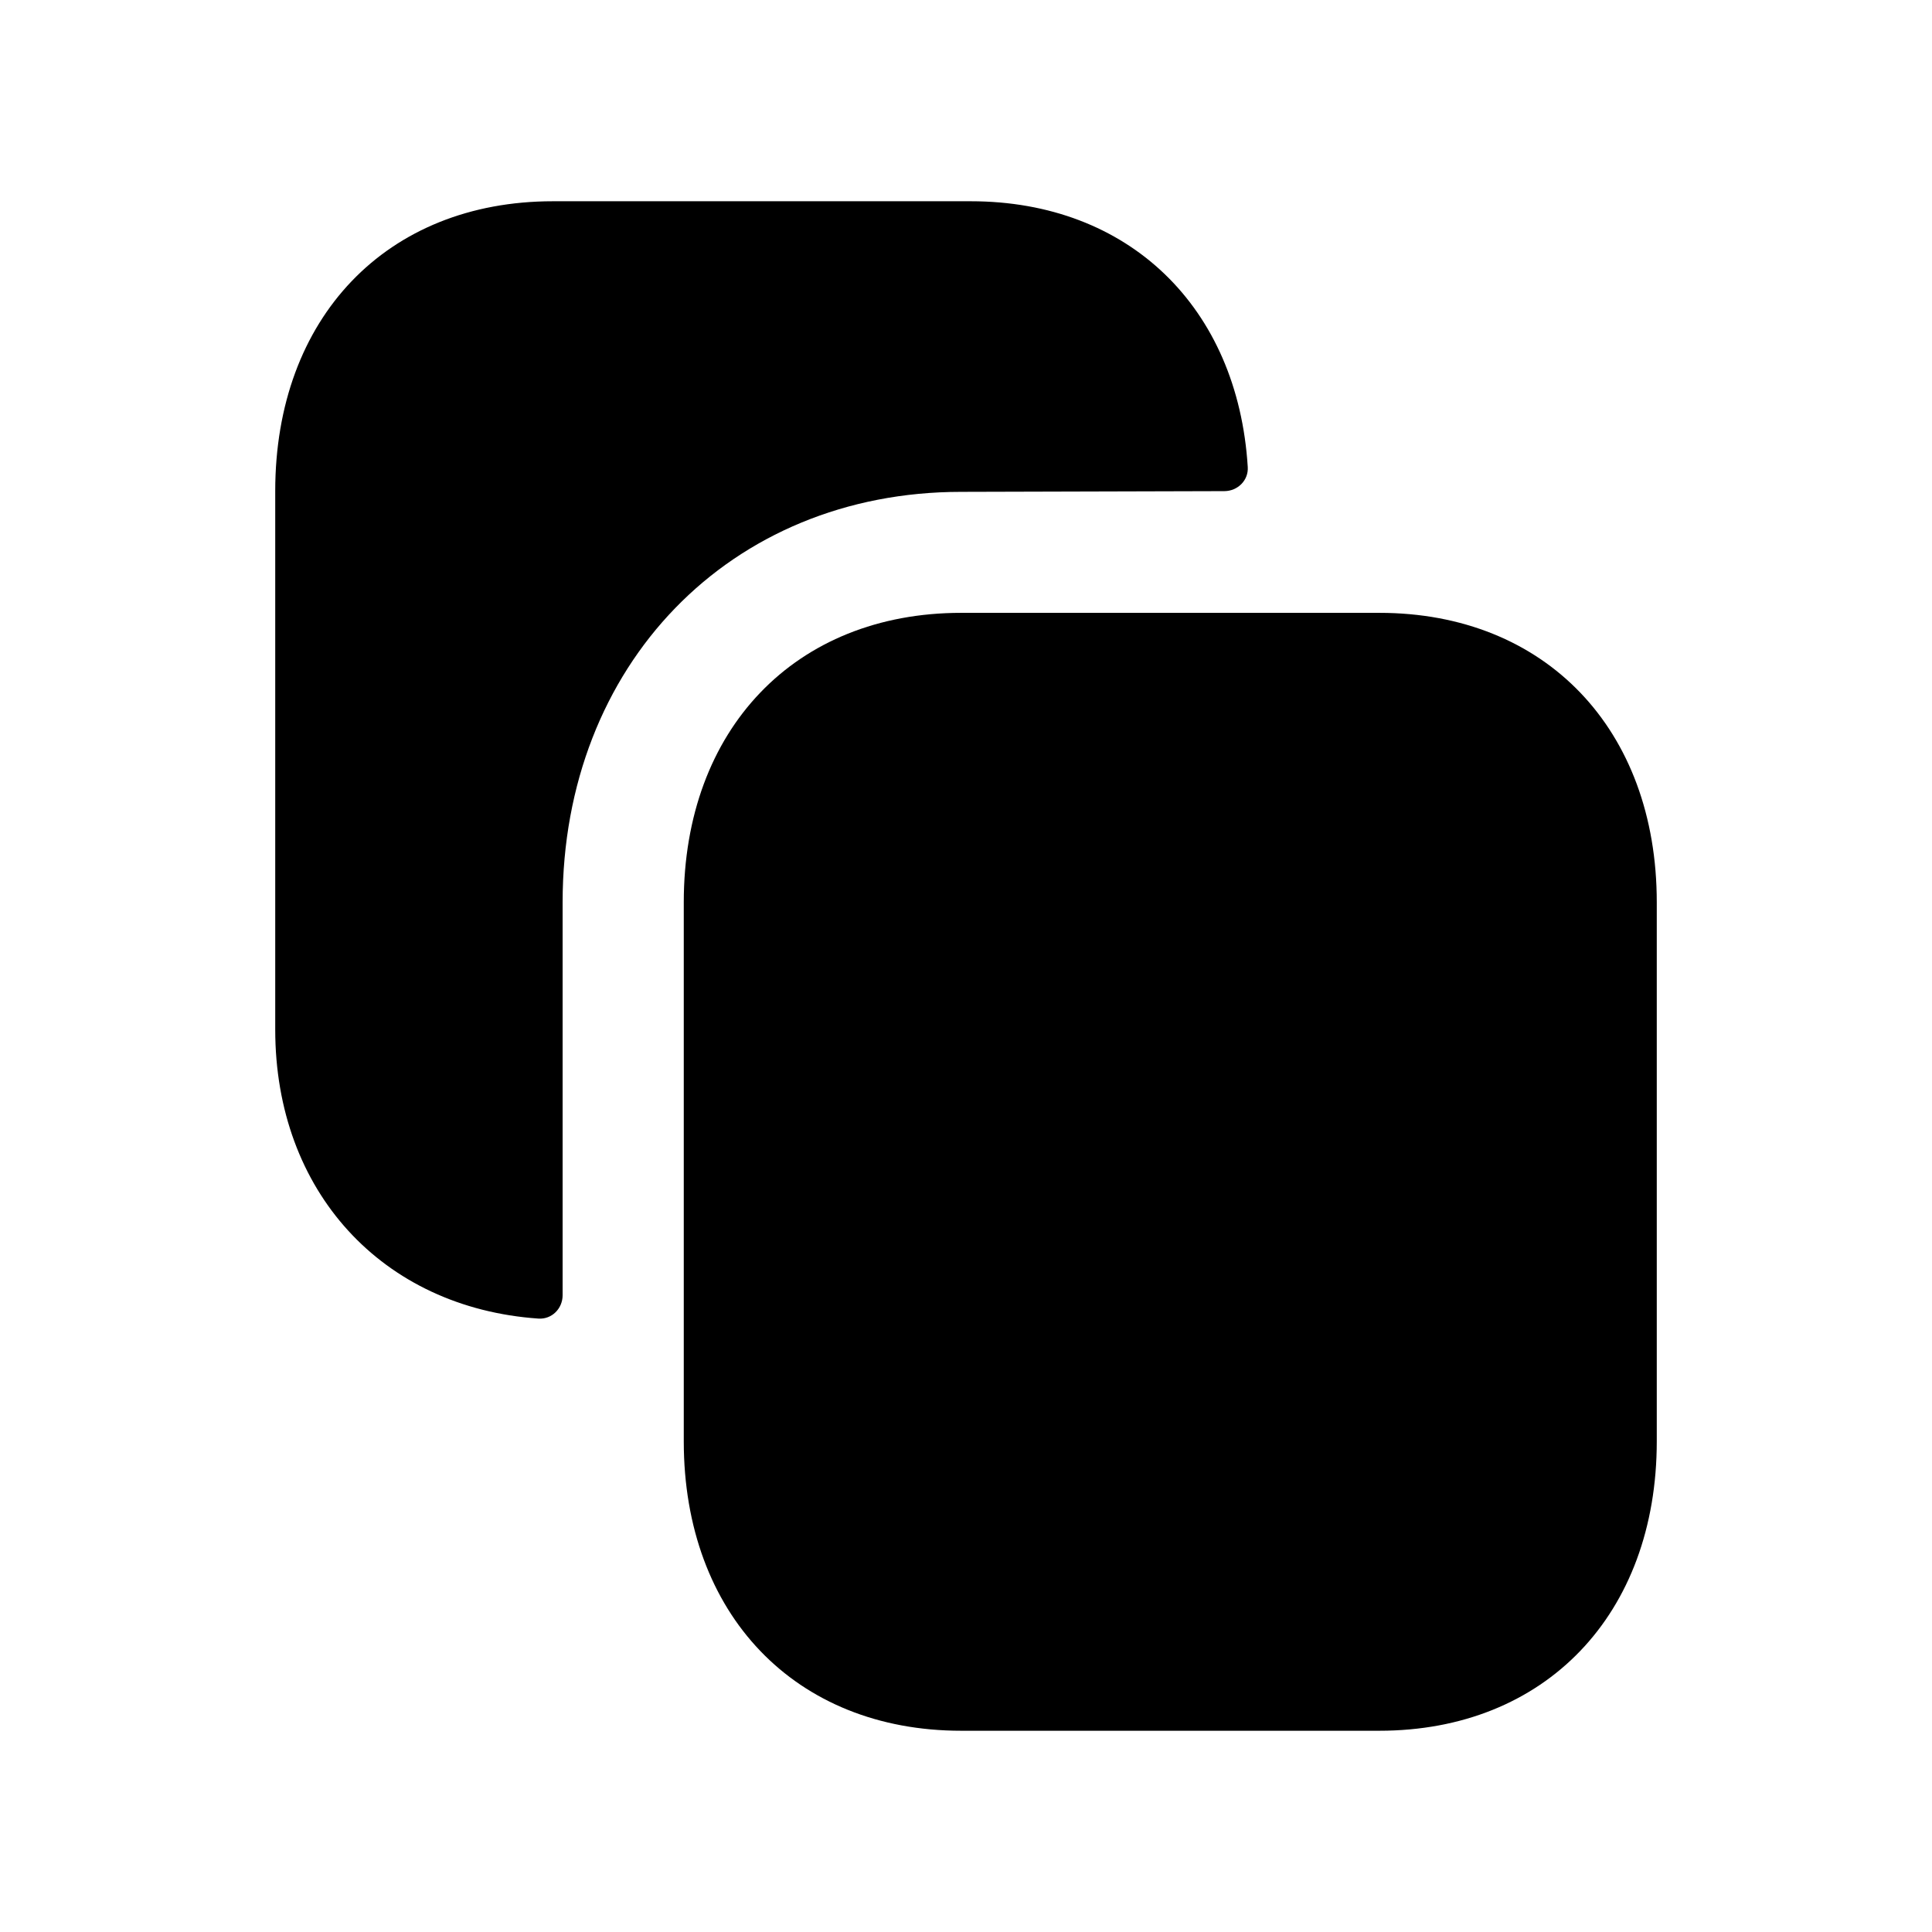 <svg width="24" height="24" viewBox="0 0 24 24" fill="none" xmlns="http://www.w3.org/2000/svg">
<path fill-rule="evenodd" clip-rule="evenodd" d="M15.21 6.101C15.376 6.1 15.511 5.966 15.5 5.801C15.377 3.816 14.022 2.5 12.059 2.5H6.869C4.799 2.5 3.419 3.95 3.419 6.1V12.79C3.419 14.799 4.747 16.245 6.689 16.38C6.855 16.391 6.989 16.256 6.989 16.09V11.21C6.989 8.26 9.069 6.11 11.939 6.11L15.21 6.101Z" fill="black"/>
<path fill-rule="evenodd" clip-rule="evenodd" d="M17.135 7.613H11.94C9.879 7.613 8.494 9.058 8.494 11.209V17.904C8.494 20.054 9.879 21.5 11.94 21.5H17.134C19.196 21.5 20.581 20.054 20.581 17.904V11.209C20.581 9.058 19.196 7.613 17.135 7.613Z" fill="black"/>
</svg>